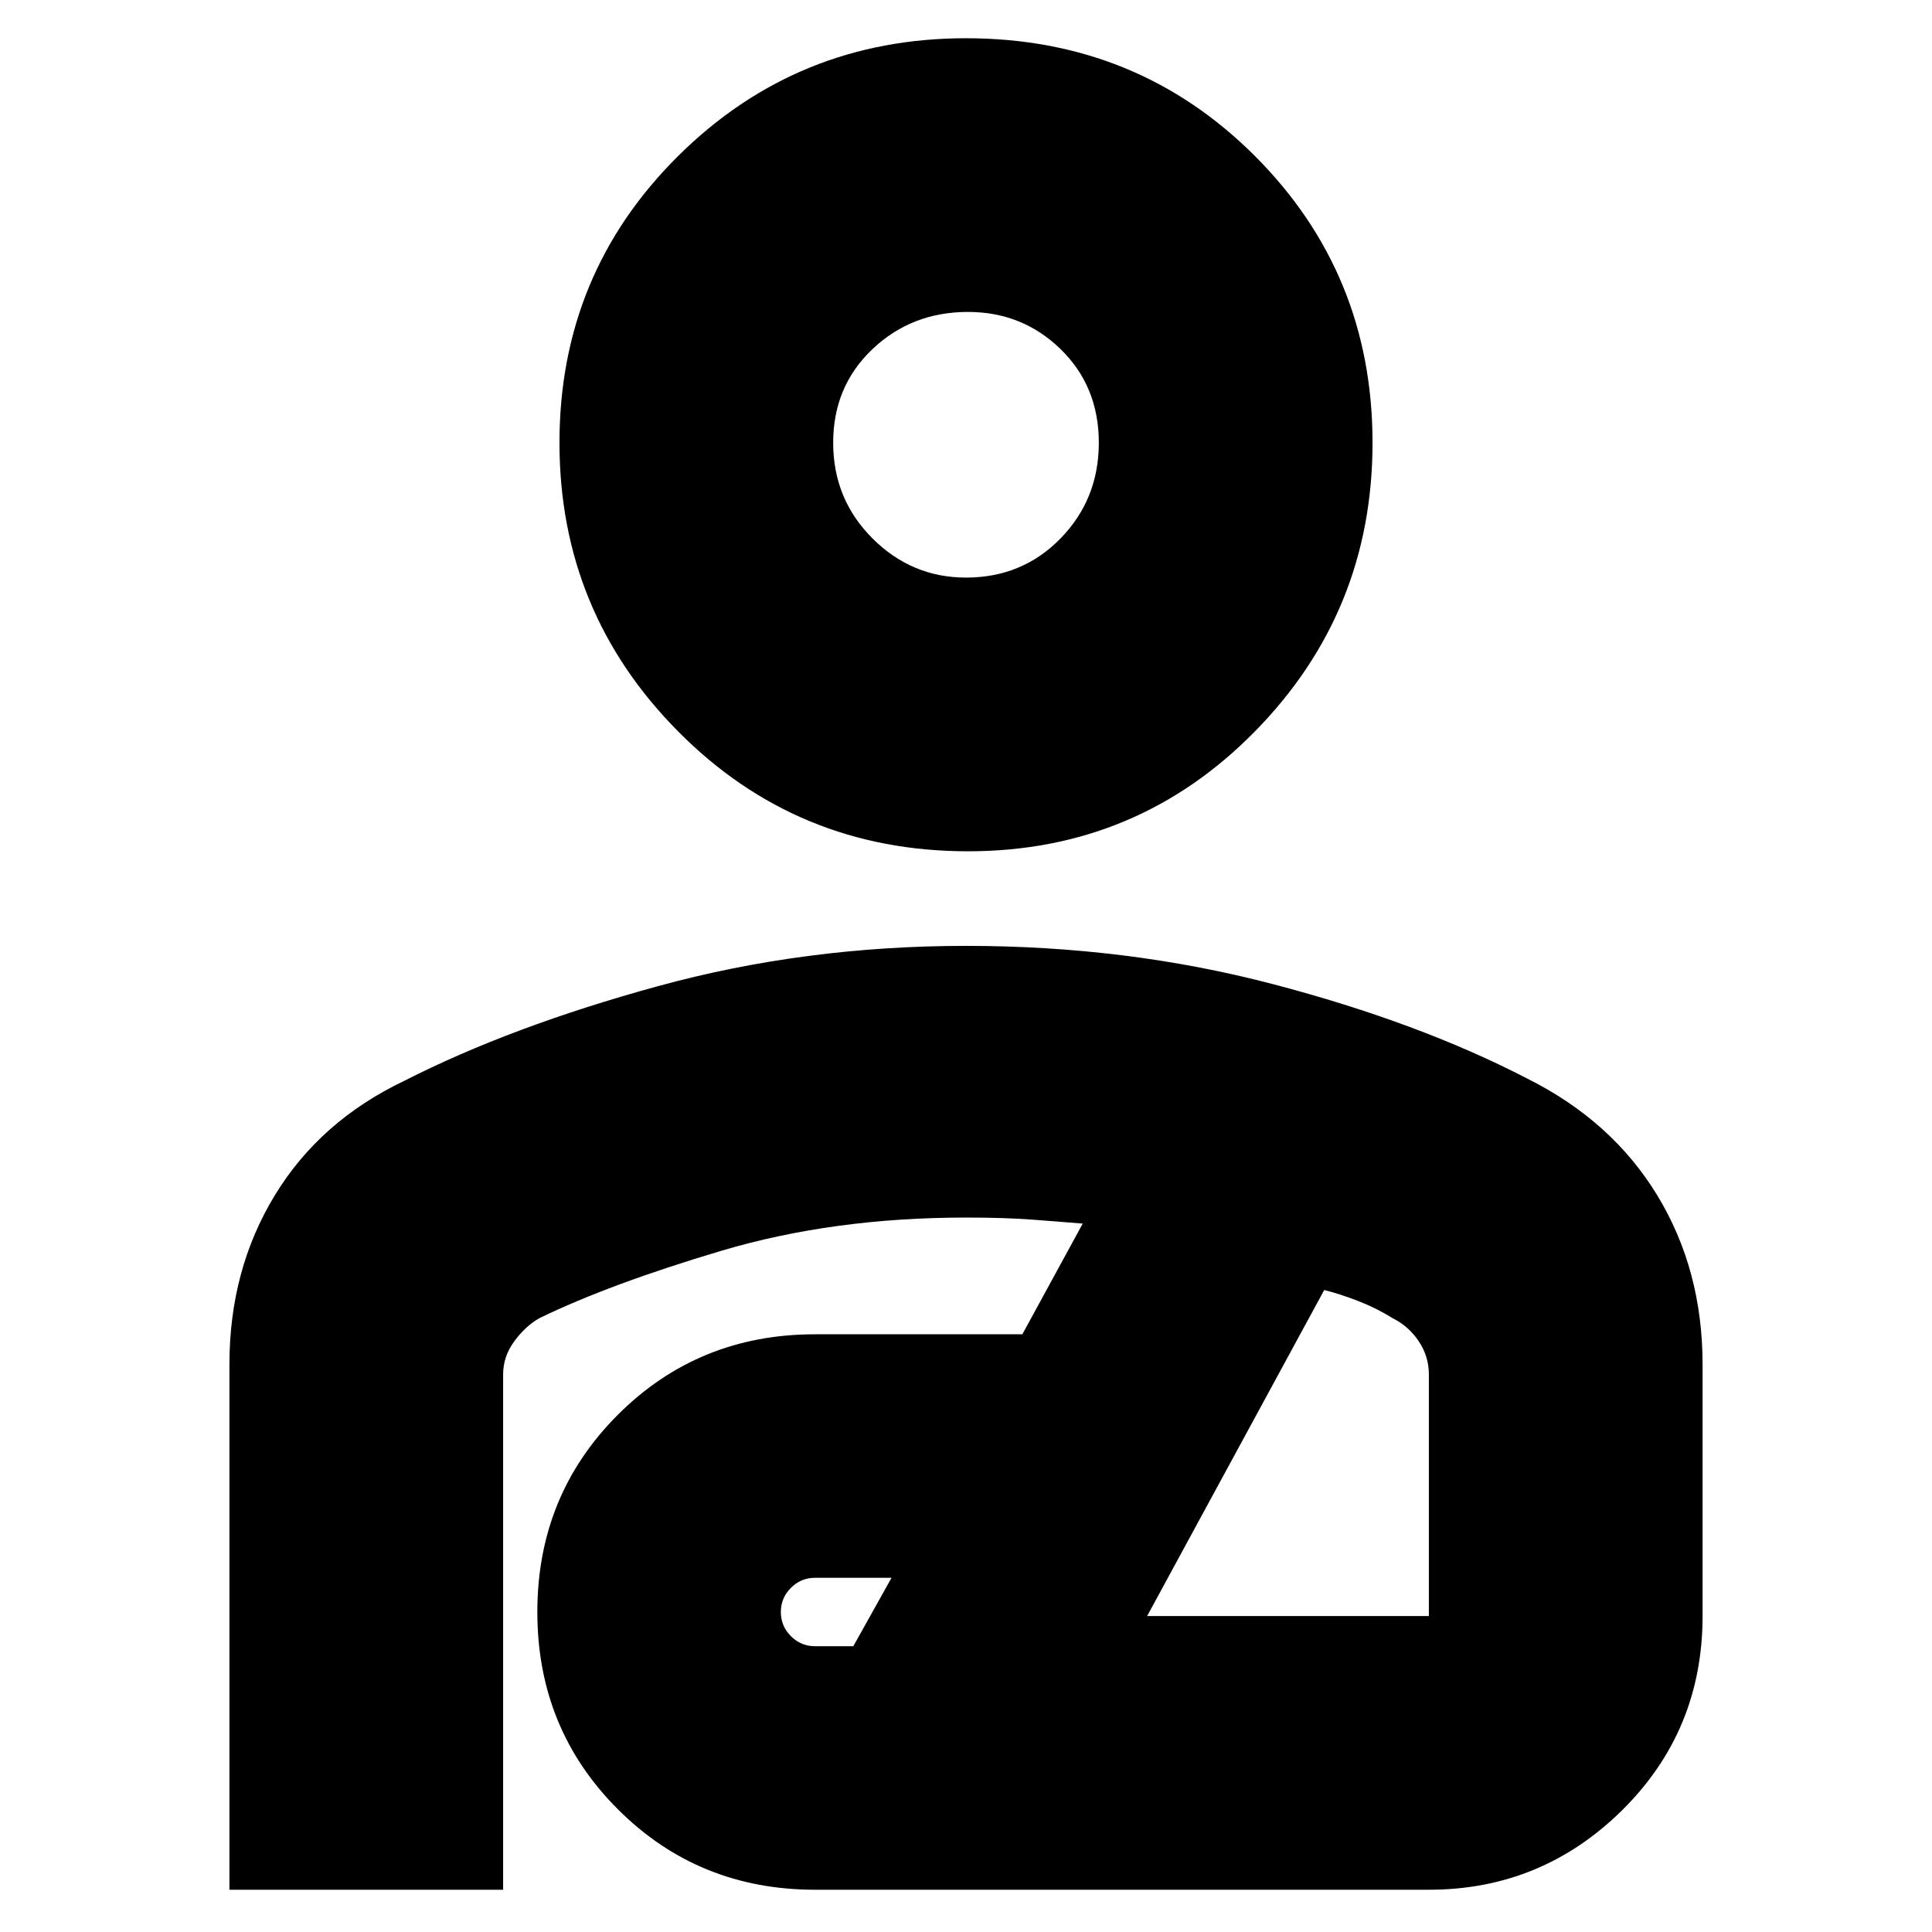 <svg xmlns="http://www.w3.org/2000/svg" height="24" width="24"><path d="M12.025 10.575Q9.9 10.575 8.425 9.087Q6.95 7.6 6.95 5.5Q6.95 3.4 8.425 1.937Q9.9 0.475 12 0.475Q14.125 0.475 15.588 1.937Q17.05 3.4 17.05 5.5Q17.05 7.6 15.588 9.087Q14.125 10.575 12.025 10.575ZM12 7.175Q12.7 7.175 13.175 6.688Q13.65 6.2 13.65 5.5Q13.65 4.8 13.175 4.337Q12.7 3.875 12.025 3.875Q11.325 3.875 10.838 4.337Q10.35 4.8 10.35 5.5Q10.35 6.2 10.838 6.688Q11.325 7.175 12 7.175ZM2.85 23.475V16.95Q2.85 15.775 3.413 14.85Q3.975 13.925 5.025 13.425Q6.35 12.75 8.175 12.25Q10 11.75 12 11.75Q14 11.75 15.812 12.225Q17.625 12.7 18.975 13.4Q20.025 13.925 20.588 14.85Q21.15 15.775 21.15 16.95V20.075Q21.15 21.5 20.15 22.488Q19.15 23.475 17.75 23.475H10.125Q8.675 23.475 7.675 22.475Q6.675 21.475 6.675 20.025Q6.675 18.575 7.675 17.575Q8.675 16.575 10.125 16.575H12.7L13.45 15.2Q13.15 15.175 12.812 15.15Q12.475 15.125 12 15.125Q10.35 15.125 8.963 15.537Q7.575 15.95 6.7 16.375Q6.525 16.475 6.388 16.663Q6.25 16.85 6.25 17.075V23.475ZM10.125 20.45H10.6L11.075 19.6H10.125Q9.95 19.6 9.825 19.725Q9.7 19.85 9.7 20.025Q9.7 20.2 9.825 20.325Q9.95 20.45 10.125 20.45ZM14.25 20.075H17.75Q17.75 20.075 17.75 20.075Q17.75 20.075 17.75 20.075V17.075Q17.75 16.85 17.625 16.663Q17.5 16.475 17.3 16.375Q17.1 16.25 16.875 16.163Q16.65 16.075 16.45 16.025ZM12 5.5Q12 5.5 12 5.5Q12 5.5 12 5.5Q12 5.5 12 5.5Q12 5.5 12 5.5Q12 5.5 12 5.5Q12 5.5 12 5.5Q12 5.5 12 5.5Q12 5.5 12 5.5ZM12.225 17.775Q12.225 17.775 12.225 17.775Q12.225 17.775 12.225 17.775Q12.225 17.775 12.225 17.775Q12.225 17.775 12.225 17.775Q12.225 17.775 12.225 17.775Q12.225 17.775 12.225 17.775Q12.225 17.775 12.225 17.775Q12.225 17.775 12.225 17.775Q12.225 17.775 12.225 17.775Q12.225 17.775 12.225 17.775Q12.225 17.775 12.225 17.775Q12.225 17.775 12.225 17.775Q12.225 17.775 12.225 17.775Q12.225 17.775 12.225 17.775Z"/></svg>